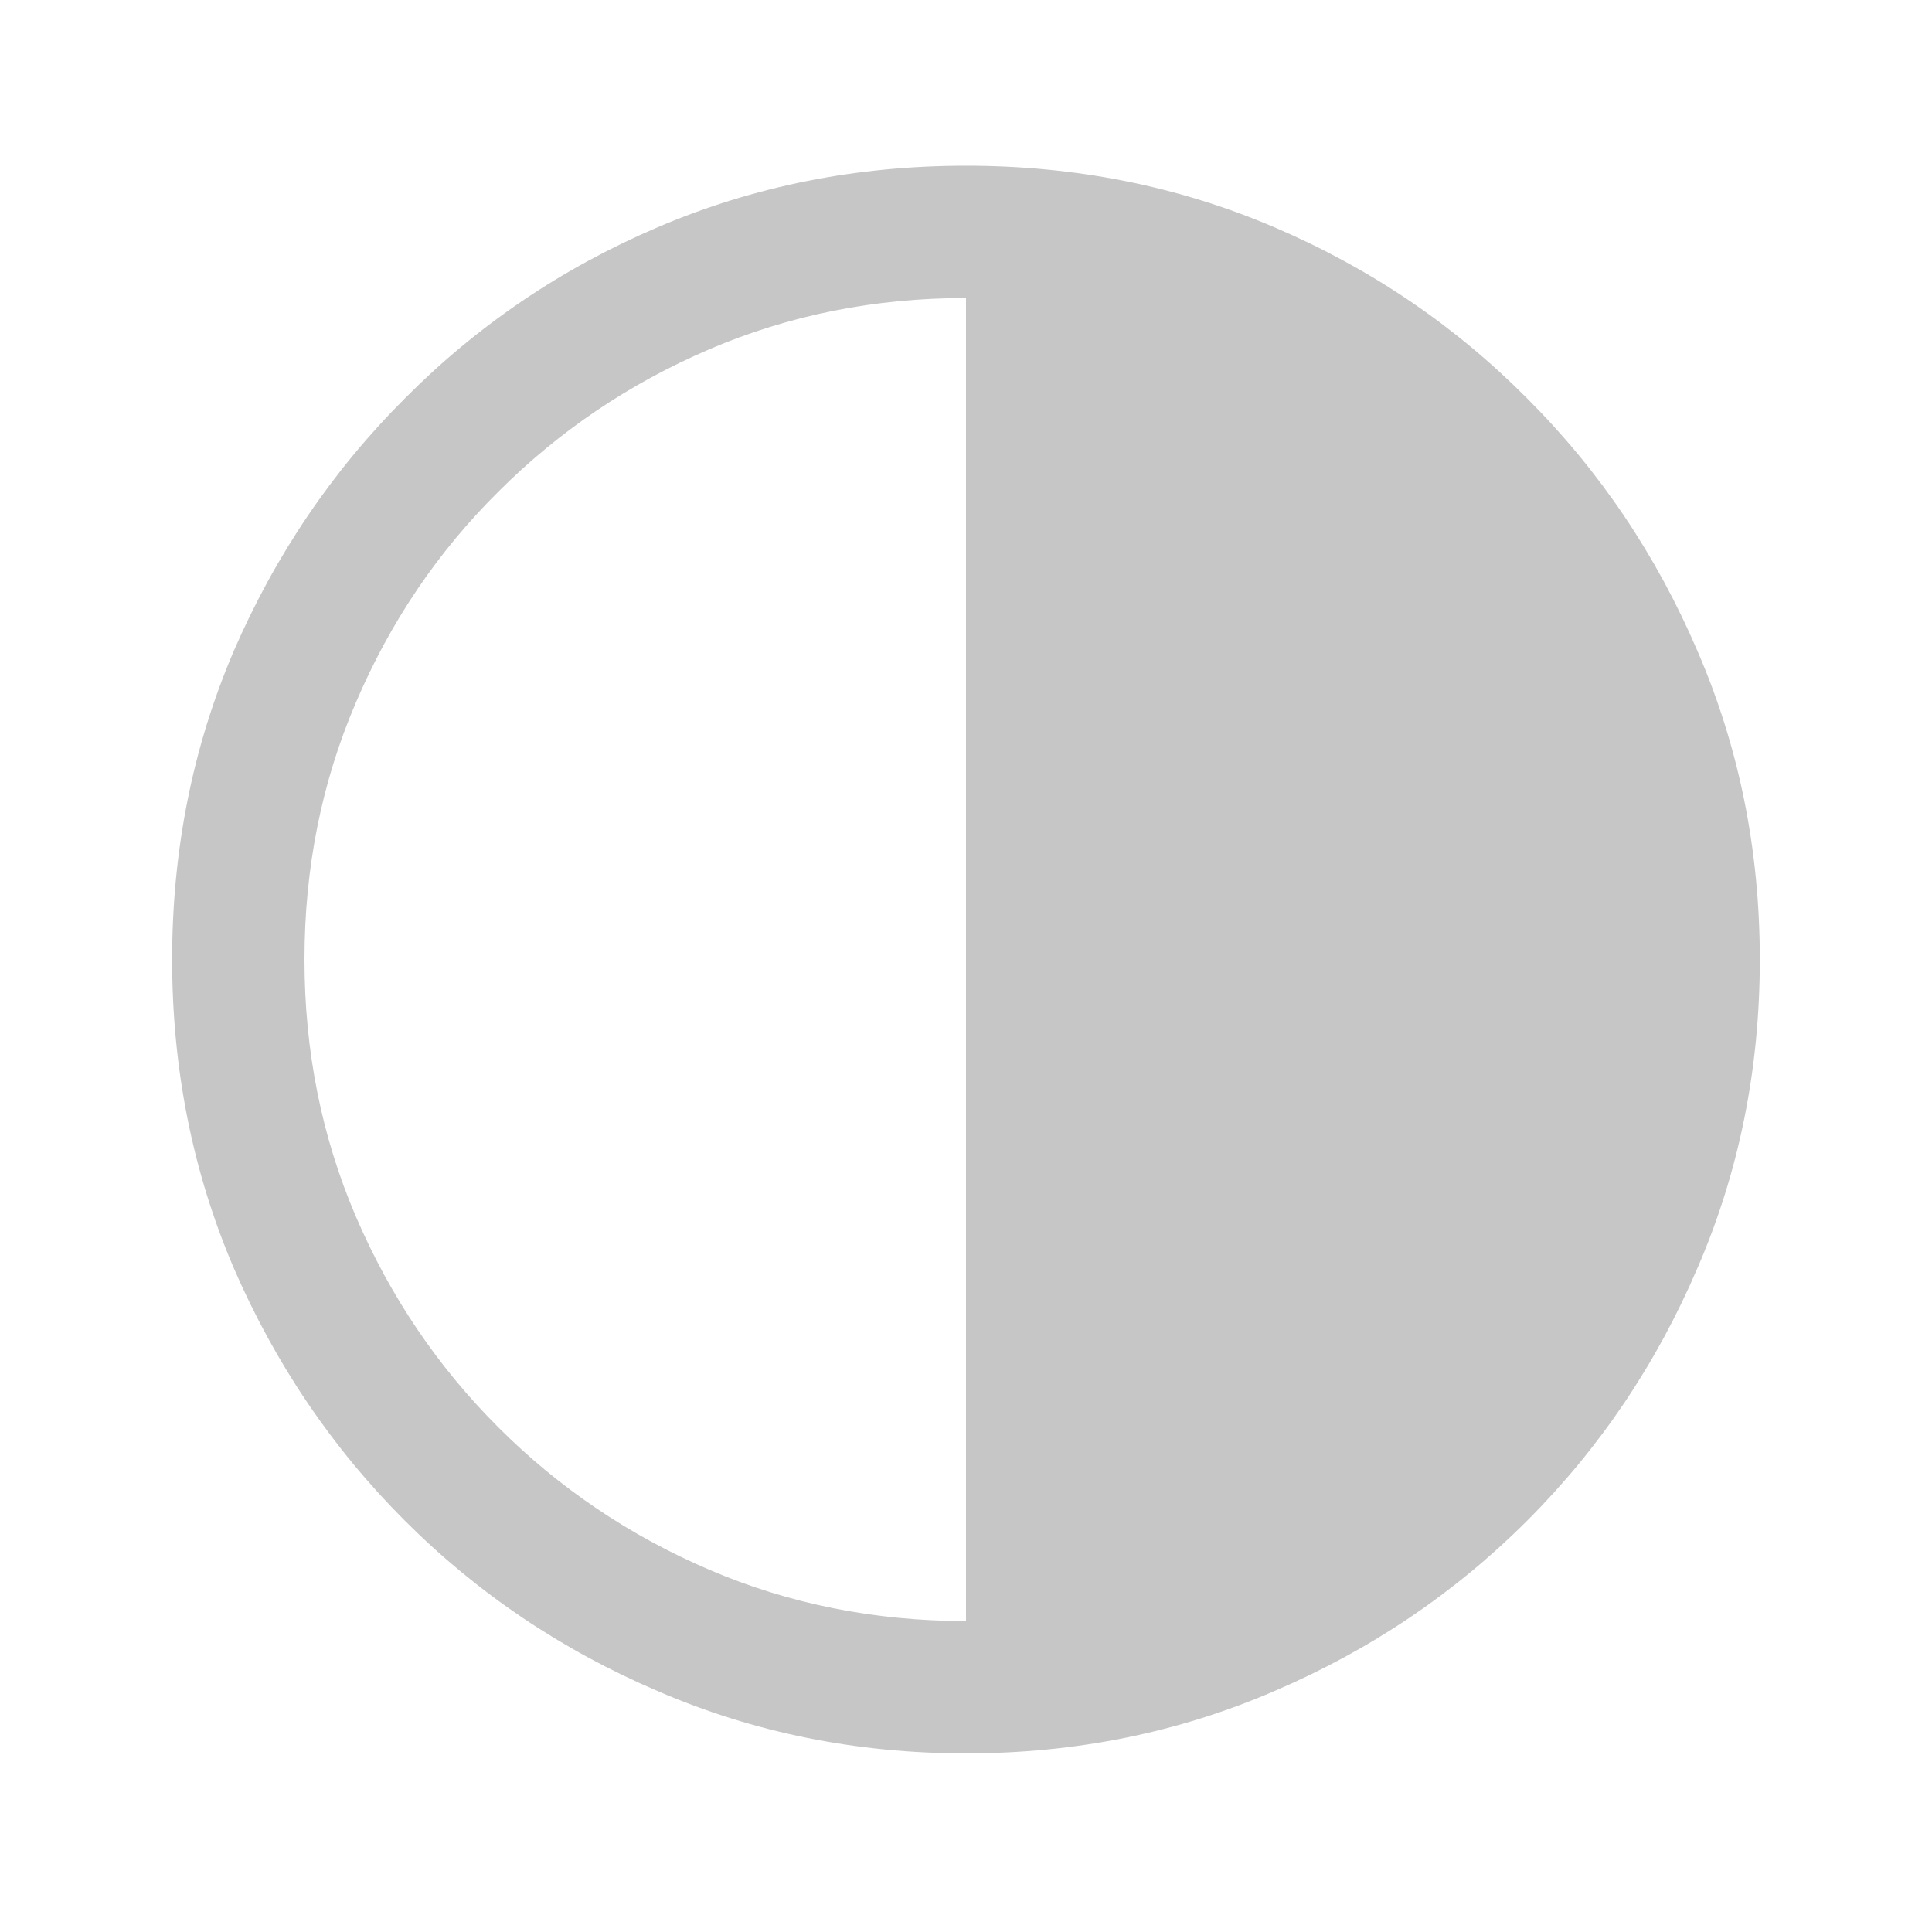 <svg width="40" height="40" viewBox="0 0 40 40" fill="none" xmlns="http://www.w3.org/2000/svg">
<path d="M20 36.302C17.733 36.302 15.606 35.872 13.619 35.013C11.632 34.164 9.886 32.988 8.382 31.484C6.878 29.98 5.697 28.234 4.837 26.247C3.989 24.26 3.564 22.133 3.564 19.866C3.564 17.6 3.989 15.473 4.837 13.485C5.697 11.498 6.878 9.752 8.382 8.249C9.886 6.734 11.632 5.552 13.619 4.704C15.606 3.855 17.733 3.431 20 3.431C22.267 3.431 24.394 3.855 26.381 4.704C28.368 5.552 30.114 6.734 31.618 8.249C33.122 9.752 34.298 11.498 35.147 13.485C36.006 15.473 36.435 17.6 36.435 19.866C36.435 22.133 36.006 24.26 35.147 26.247C34.298 28.234 33.122 29.98 31.618 31.484C30.114 32.988 28.368 34.164 26.381 35.013C24.394 35.872 22.267 36.302 20 36.302ZM20 33.562C21.891 33.562 23.663 33.208 25.317 32.499C26.972 31.79 28.427 30.807 29.684 29.55C30.941 28.294 31.924 26.838 32.633 25.184C33.342 23.529 33.696 21.757 33.696 19.866C33.696 17.976 33.342 16.203 32.633 14.549C31.924 12.884 30.941 11.428 29.684 10.182C28.427 8.925 26.972 7.942 25.317 7.233C23.663 6.524 21.891 6.17 20 6.17C18.109 6.17 16.337 6.524 14.683 7.233C13.028 7.942 11.573 8.925 10.316 10.182C9.059 11.428 8.076 12.884 7.367 14.549C6.658 16.203 6.304 17.976 6.304 19.866C6.304 21.757 6.658 23.529 7.367 25.184C8.076 26.838 9.059 28.294 10.316 29.55C11.573 30.807 13.028 31.79 14.683 32.499C16.337 33.208 18.109 33.562 20 33.562Z" fill="#C6C6C6"/>
<path d="M20 4.604C22.022 4.604 24.024 5.003 25.892 5.776C27.759 6.55 29.457 7.684 30.886 9.114C32.316 10.543 33.45 12.241 34.224 14.108C34.997 15.976 35.396 17.978 35.396 20C35.396 22.022 34.997 24.024 34.224 25.892C33.45 27.759 32.316 29.457 30.886 30.886C29.457 32.316 27.759 33.45 25.892 34.224C24.024 34.997 22.022 35.396 20 35.396L20 20L20 4.604Z" fill="#C6C6C6"/>
</svg>
